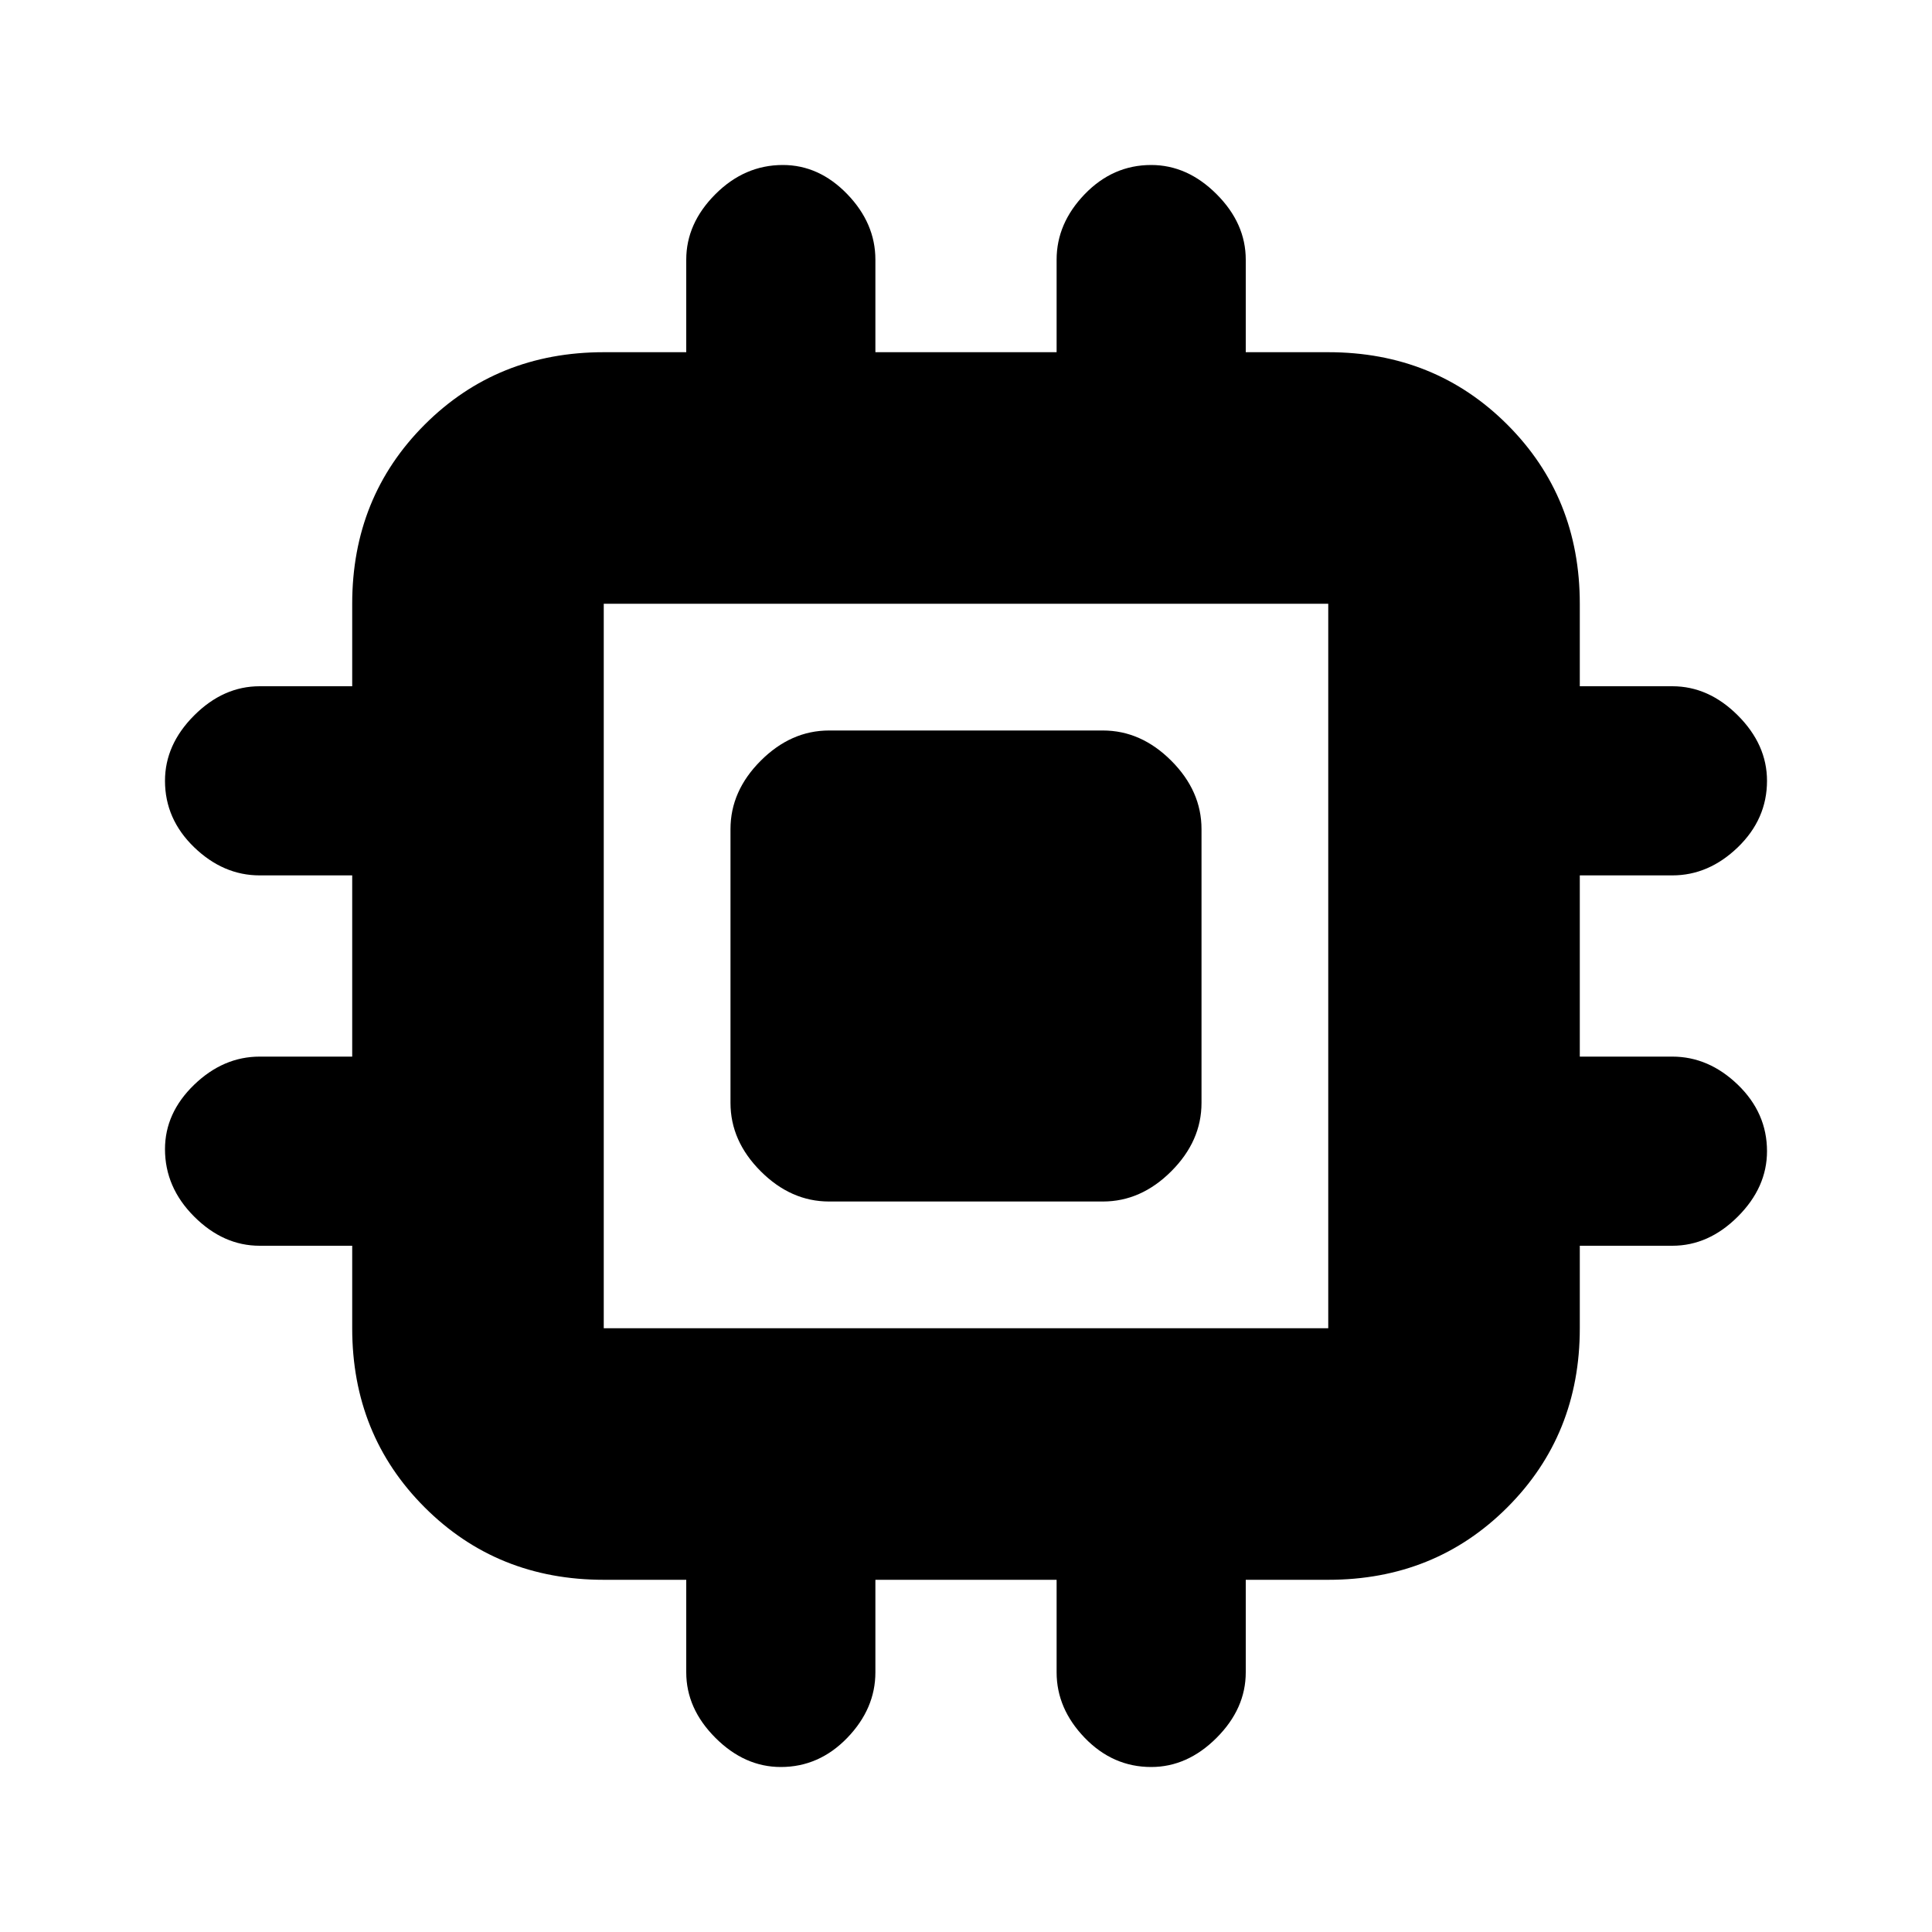 <svg xmlns="http://www.w3.org/2000/svg" height="20" width="20"><path d="M8.583 12.438Q8.188 12.438 7.875 12.125Q7.562 11.812 7.562 11.417V8.583Q7.562 8.188 7.875 7.875Q8.188 7.562 8.583 7.562H11.417Q11.812 7.562 12.125 7.875Q12.438 8.188 12.438 8.583V11.417Q12.438 11.812 12.125 12.125Q11.812 12.438 11.417 12.438ZM8.083 18.292Q7.708 18.292 7.406 17.99Q7.104 17.688 7.104 17.312V16.354H6.25Q5.146 16.354 4.396 15.604Q3.646 14.854 3.646 13.75V12.896H2.688Q2.312 12.896 2.01 12.594Q1.708 12.292 1.708 11.896Q1.708 11.521 2.01 11.229Q2.312 10.938 2.688 10.938H3.646V9.062H2.688Q2.312 9.062 2.01 8.771Q1.708 8.479 1.708 8.083Q1.708 7.708 2.01 7.406Q2.312 7.104 2.688 7.104H3.646V6.25Q3.646 5.146 4.396 4.396Q5.146 3.646 6.25 3.646H7.104V2.688Q7.104 2.312 7.406 2.01Q7.708 1.708 8.104 1.708Q8.479 1.708 8.771 2.01Q9.062 2.312 9.062 2.688V3.646H10.938V2.688Q10.938 2.312 11.229 2.01Q11.521 1.708 11.917 1.708Q12.292 1.708 12.594 2.01Q12.896 2.312 12.896 2.688V3.646H13.75Q14.854 3.646 15.604 4.396Q16.354 5.146 16.354 6.25V7.104H17.312Q17.688 7.104 17.99 7.406Q18.292 7.708 18.292 8.083Q18.292 8.479 17.99 8.771Q17.688 9.062 17.312 9.062H16.354V10.938H17.312Q17.688 10.938 17.99 11.229Q18.292 11.521 18.292 11.917Q18.292 12.292 17.99 12.594Q17.688 12.896 17.312 12.896H16.354V13.75Q16.354 14.854 15.604 15.604Q14.854 16.354 13.75 16.354H12.896V17.312Q12.896 17.688 12.594 17.99Q12.292 18.292 11.917 18.292Q11.521 18.292 11.229 17.99Q10.938 17.688 10.938 17.312V16.354H9.062V17.312Q9.062 17.688 8.771 17.99Q8.479 18.292 8.083 18.292ZM6.25 13.75H13.75Q13.75 13.75 13.75 13.75Q13.75 13.75 13.75 13.75V6.25Q13.75 6.25 13.75 6.25Q13.75 6.25 13.75 6.25H6.25Q6.25 6.25 6.25 6.25Q6.25 6.25 6.25 6.25V13.75Q6.25 13.75 6.25 13.75Q6.25 13.75 6.25 13.75ZM9.208 10.792H10.792V9.208H9.208ZM9.208 10.792V9.208H10.792V10.792Z"/></svg>